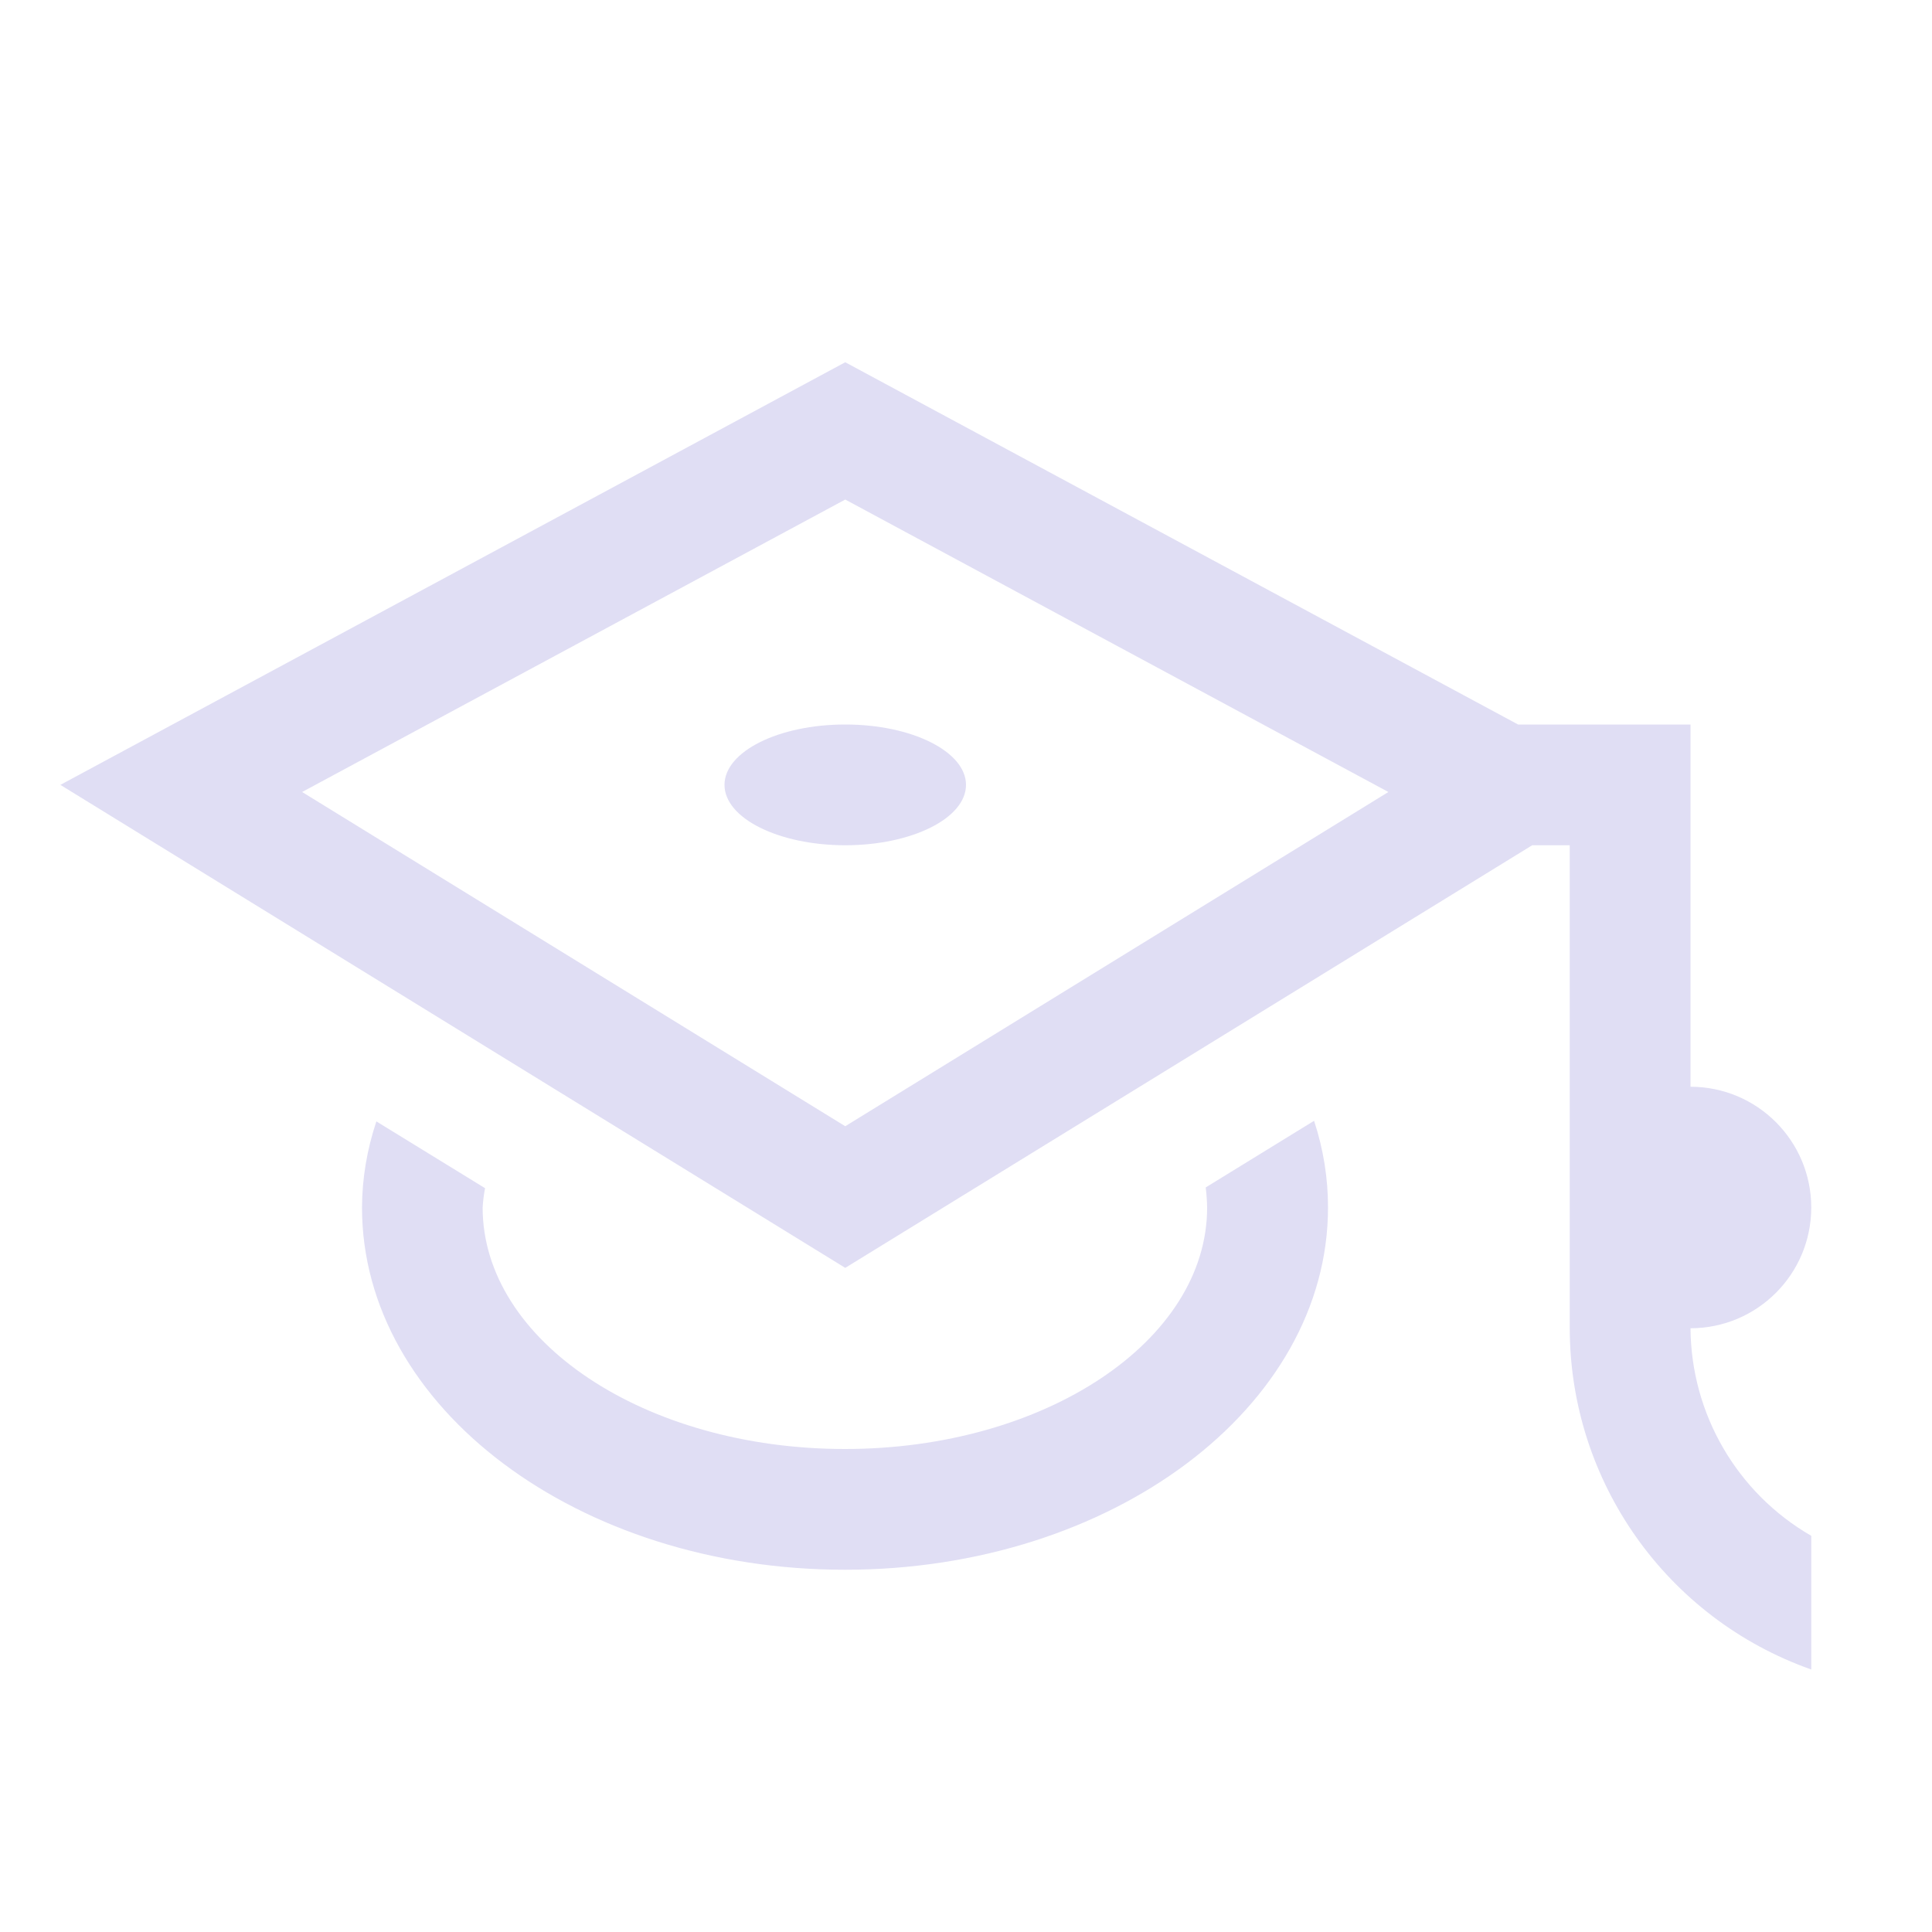 <svg width="16" height="16" version="1.1" viewBox="0 0 16 16" xmlns="http://www.w3.org/2000/svg">
 <path transform="matrix(0,1,1,0,0,0)" d="m3 7 3.5-6.5 4 6.5-3.5 5.689v0.311h4c1.27 9.55e-4 2.403 0.802 2.826 2h-1.107c-0.355-0.615-1.009-0.995-1.719-1 0 0.552-0.448 1-1 1-0.552 0-1-0.448-1-1h-3v-1.428zm1.137 0 2.422 4.498 2.768-4.498-2.768-4.498zm1.863 0c0-0.552 0.224-1 0.5-1s0.5 0.448 0.5 1-0.224 1-0.5 1-0.5-0.448-0.5-1zm3.283 3.881 0.551-0.896c0.055 7e-3 0.111 0.011 0.166 0.012 1.105 0 2-1.343 2-3 0-1.657-0.895-3-2-3-0.054 3e-3 -0.107 0.01-0.16 0.02l-0.553-0.9c0.233-0.078 0.473-0.118 0.713-0.119 1.657 0 3 1.791 3 4 0 2.209-1.343 4-3 4-0.242 2e-4 -0.482-0.038-0.717-0.115z" fill="#e0def4"/>
</svg>
